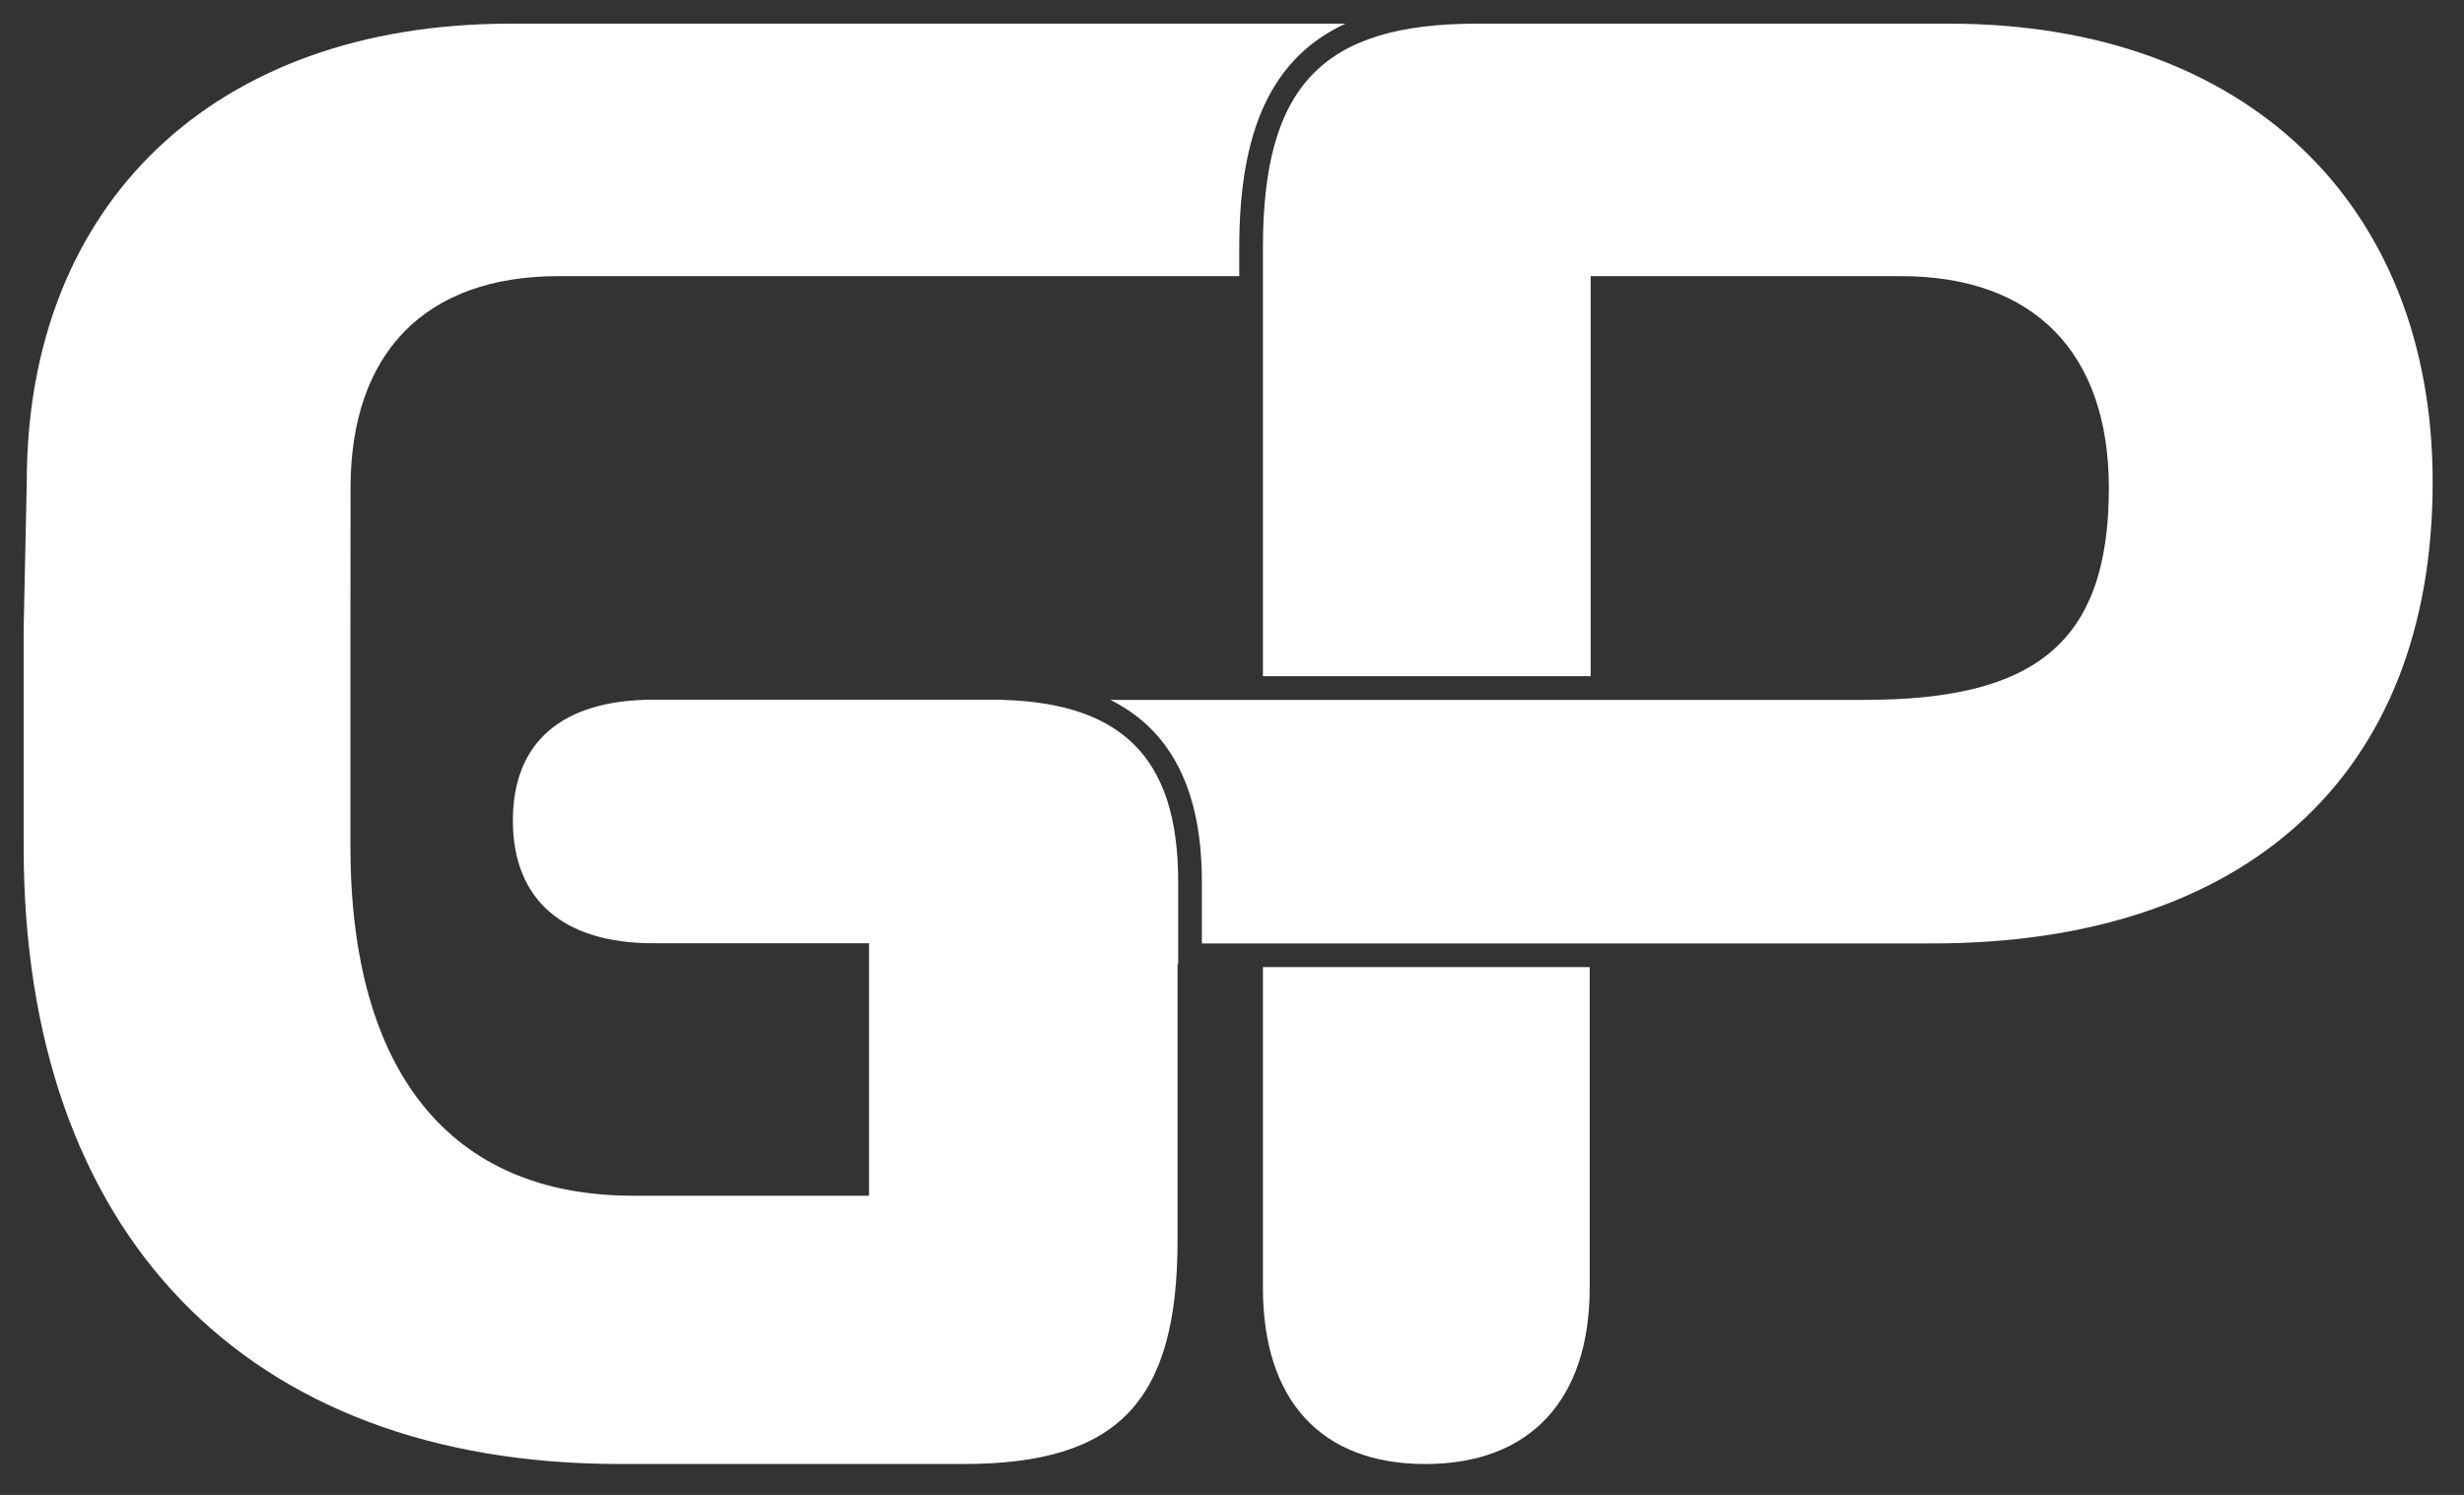 <svg width="295" height="179" viewBox="0 0 295 179" fill="none" xmlns="http://www.w3.org/2000/svg">
<rect x="0" y="0" width="295" height="179" fill="#333333" stroke="none"/>
<path d="M291.247 57.721C291.247 93.165 268.486 112.963 231.382 112.963H190.323H143.893V105.59C143.893 94.664 140.268 87.461 132.933 83.801H190.441H223.202C243.473 83.801 252.482 77.162 252.482 58.432C252.482 42.31 243.591 33.063 227.587 33.063H190.441V80.966H151.203V74.051V47.718V29.625C151.203 10.302 158.315 2.834 176.808 2.834H233.396C268.842 2.834 291.247 24.41 291.247 57.721ZM151.203 154.194C151.203 167.709 158.197 175.296 170.644 175.296C183.209 175.296 190.323 167.591 190.323 154.194V115.798H151.203V154.194Z" fill="white"/>
<path d="M118.535 83.778H79.491C79.48 83.778 79.47 83.779 79.458 83.779H78.228C67.261 83.779 61.404 88.888 61.404 98.236C61.404 107.708 67.385 112.942 78.228 112.942H104.044V143.176H75.74V143.169C53.927 143.169 41.954 128.351 41.954 101.322V77.104L41.968 58.432C41.968 42.31 50.859 33.063 66.863 33.063H148.368V29.625C148.368 15.513 152.302 6.905 161.076 2.834H61.055C25.61 2.834 3.204 24.409 3.204 57.721L2.834 75.206V101.44C2.834 147.554 29.27 175.294 74.199 175.294H115.377C133.87 175.294 140.982 167.825 140.982 148.503V115.434L141.058 115.428V105.589C141.059 90.535 134.183 83.778 118.535 83.778Z" fill="white"/>
</svg>
